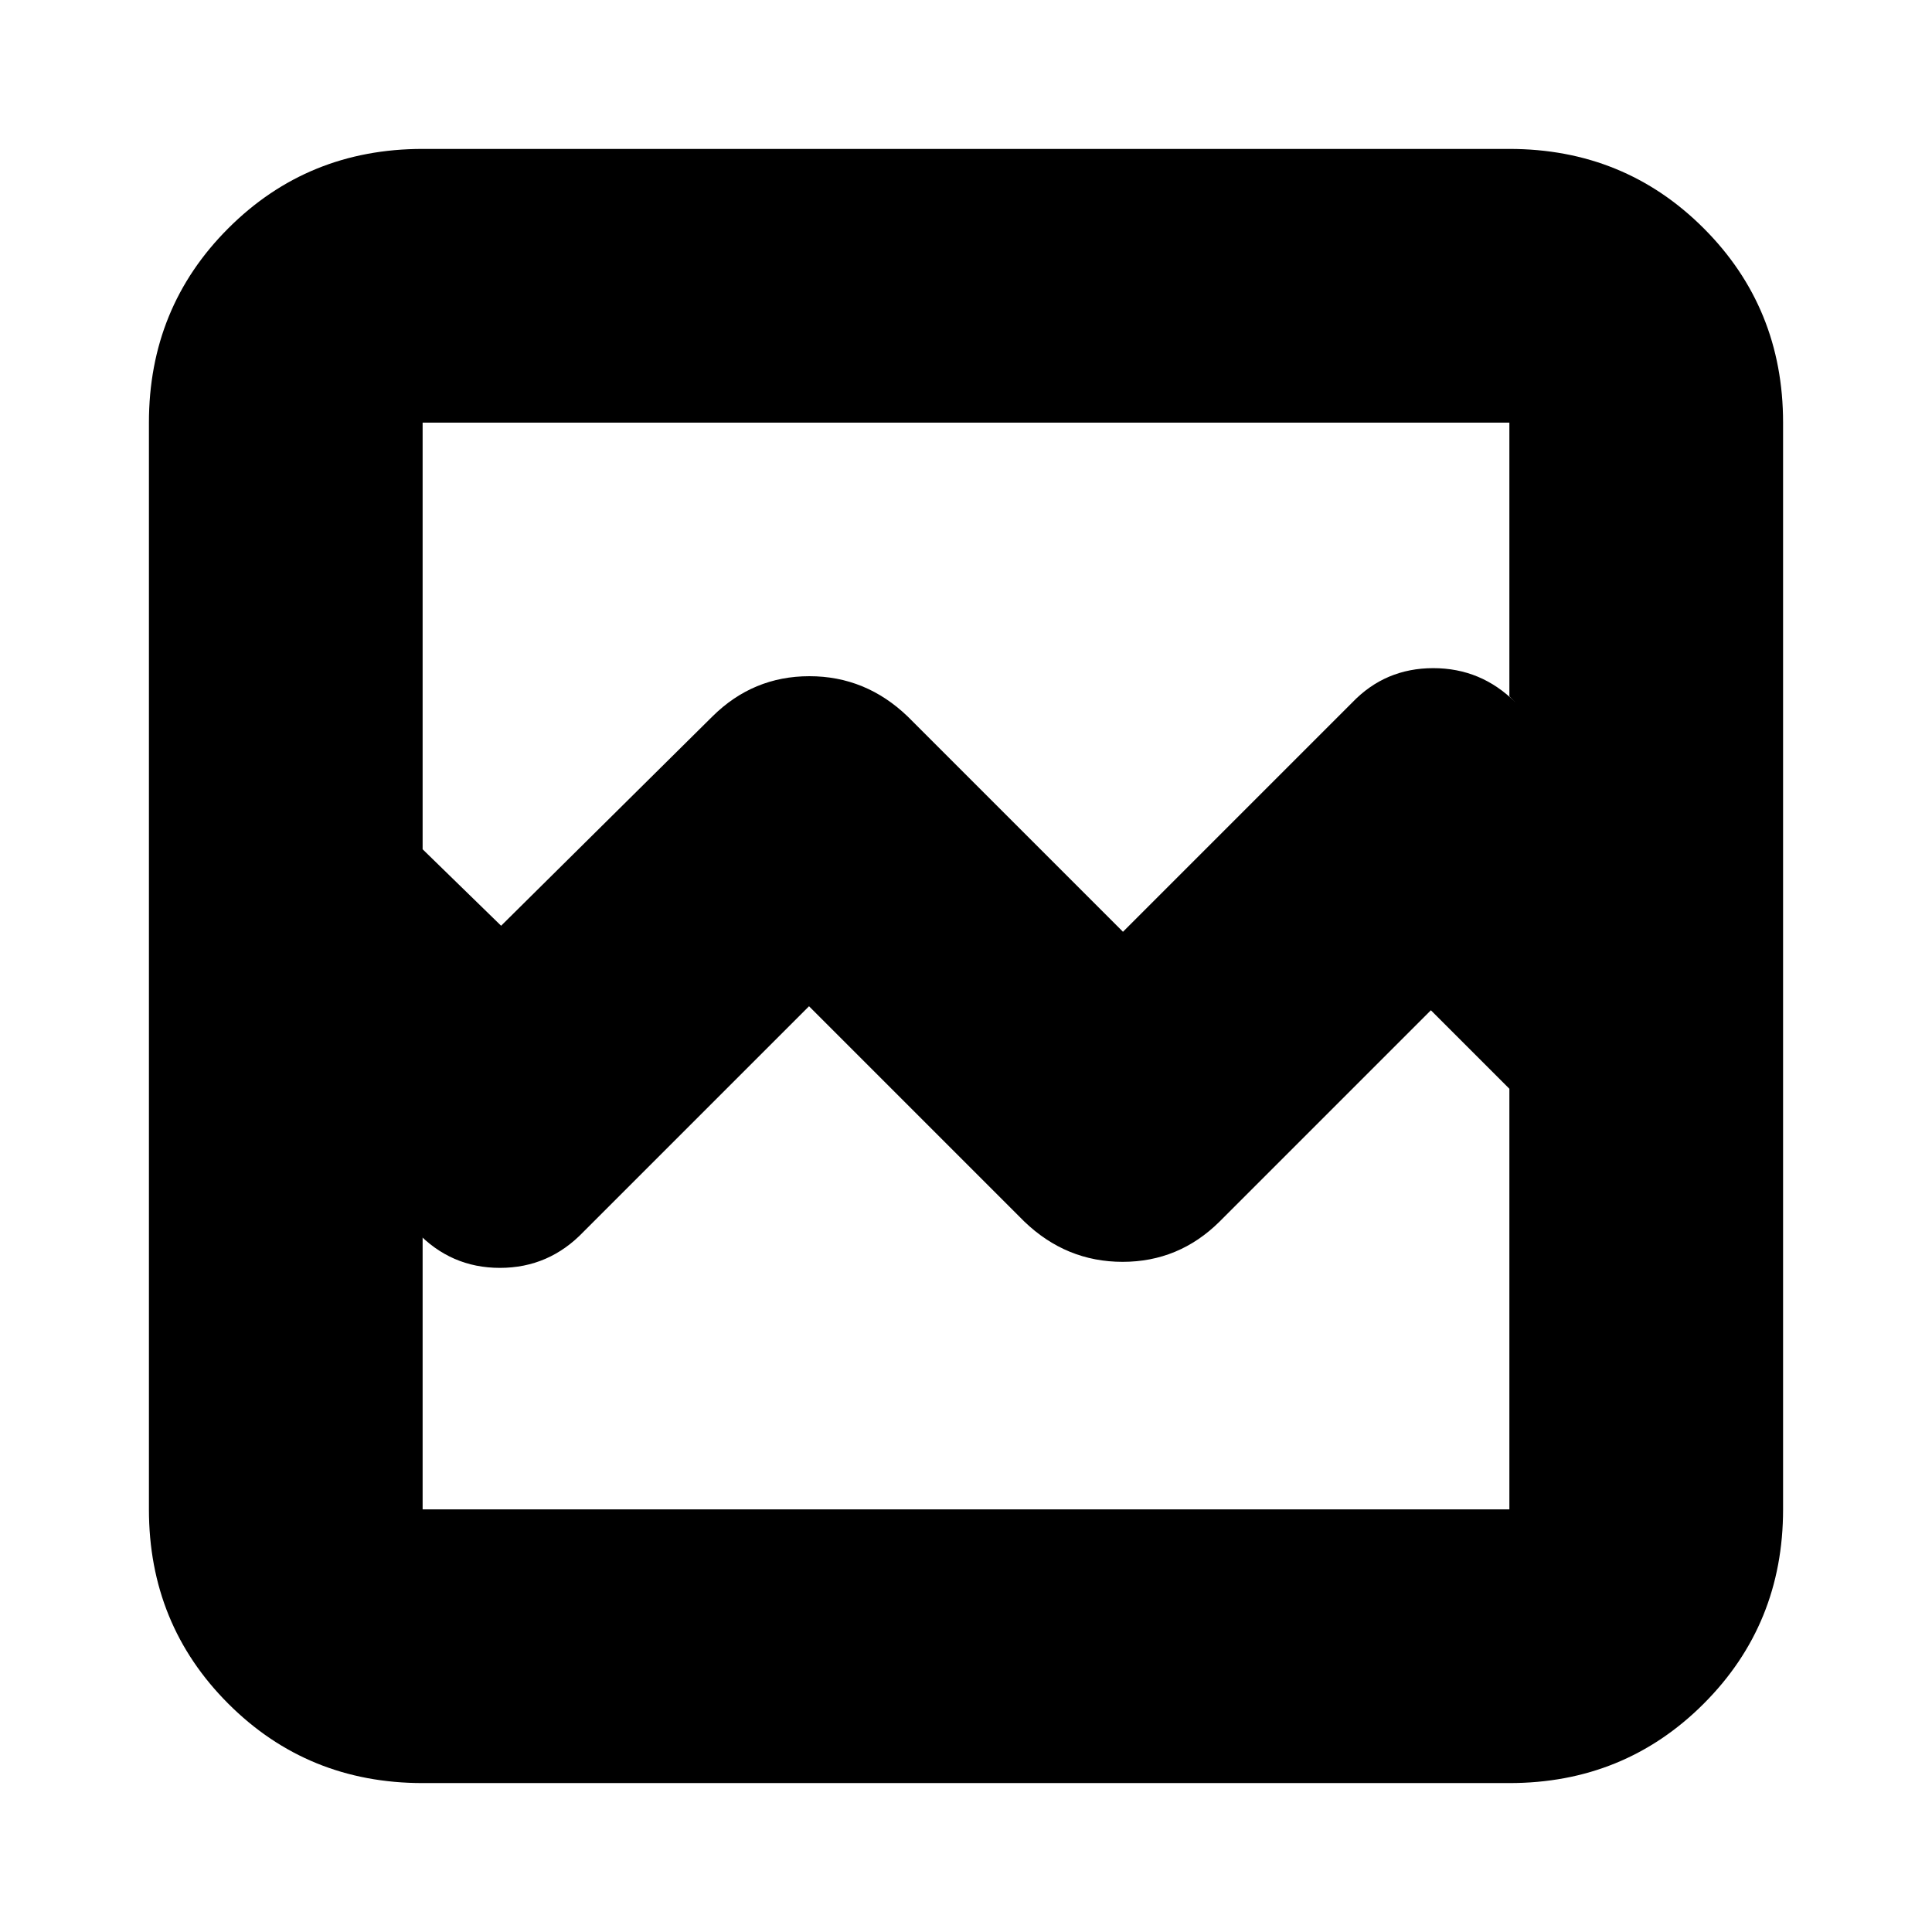 <svg xmlns="http://www.w3.org/2000/svg" height="24" viewBox="0 -960 960 960" width="24"><path d="M210-74q-57.12 0-96.56-39.44Q74-152.88 74-210v-540q0-57.13 39.44-96.56Q152.88-886 210-886h540q57.13 0 96.56 39.44Q886-807.13 886-750v540q0 57.12-39.44 96.56Q807.13-74 750-74H210Zm39-426 105-104q20.18-20 48.18-20T451-604l107 107 114-114q16.36-17 40.18-17T753-611l-3-3v-136H210v212l39 38Zm-39 290h540v-209l-39-39-105 105q-20.18 20-48.18 20T509-353L402-460 290-348q-17.18 18-41.59 18Q224-330 207-348l3 3v135Zm0 0v-209 136-467 540Z"/></svg>